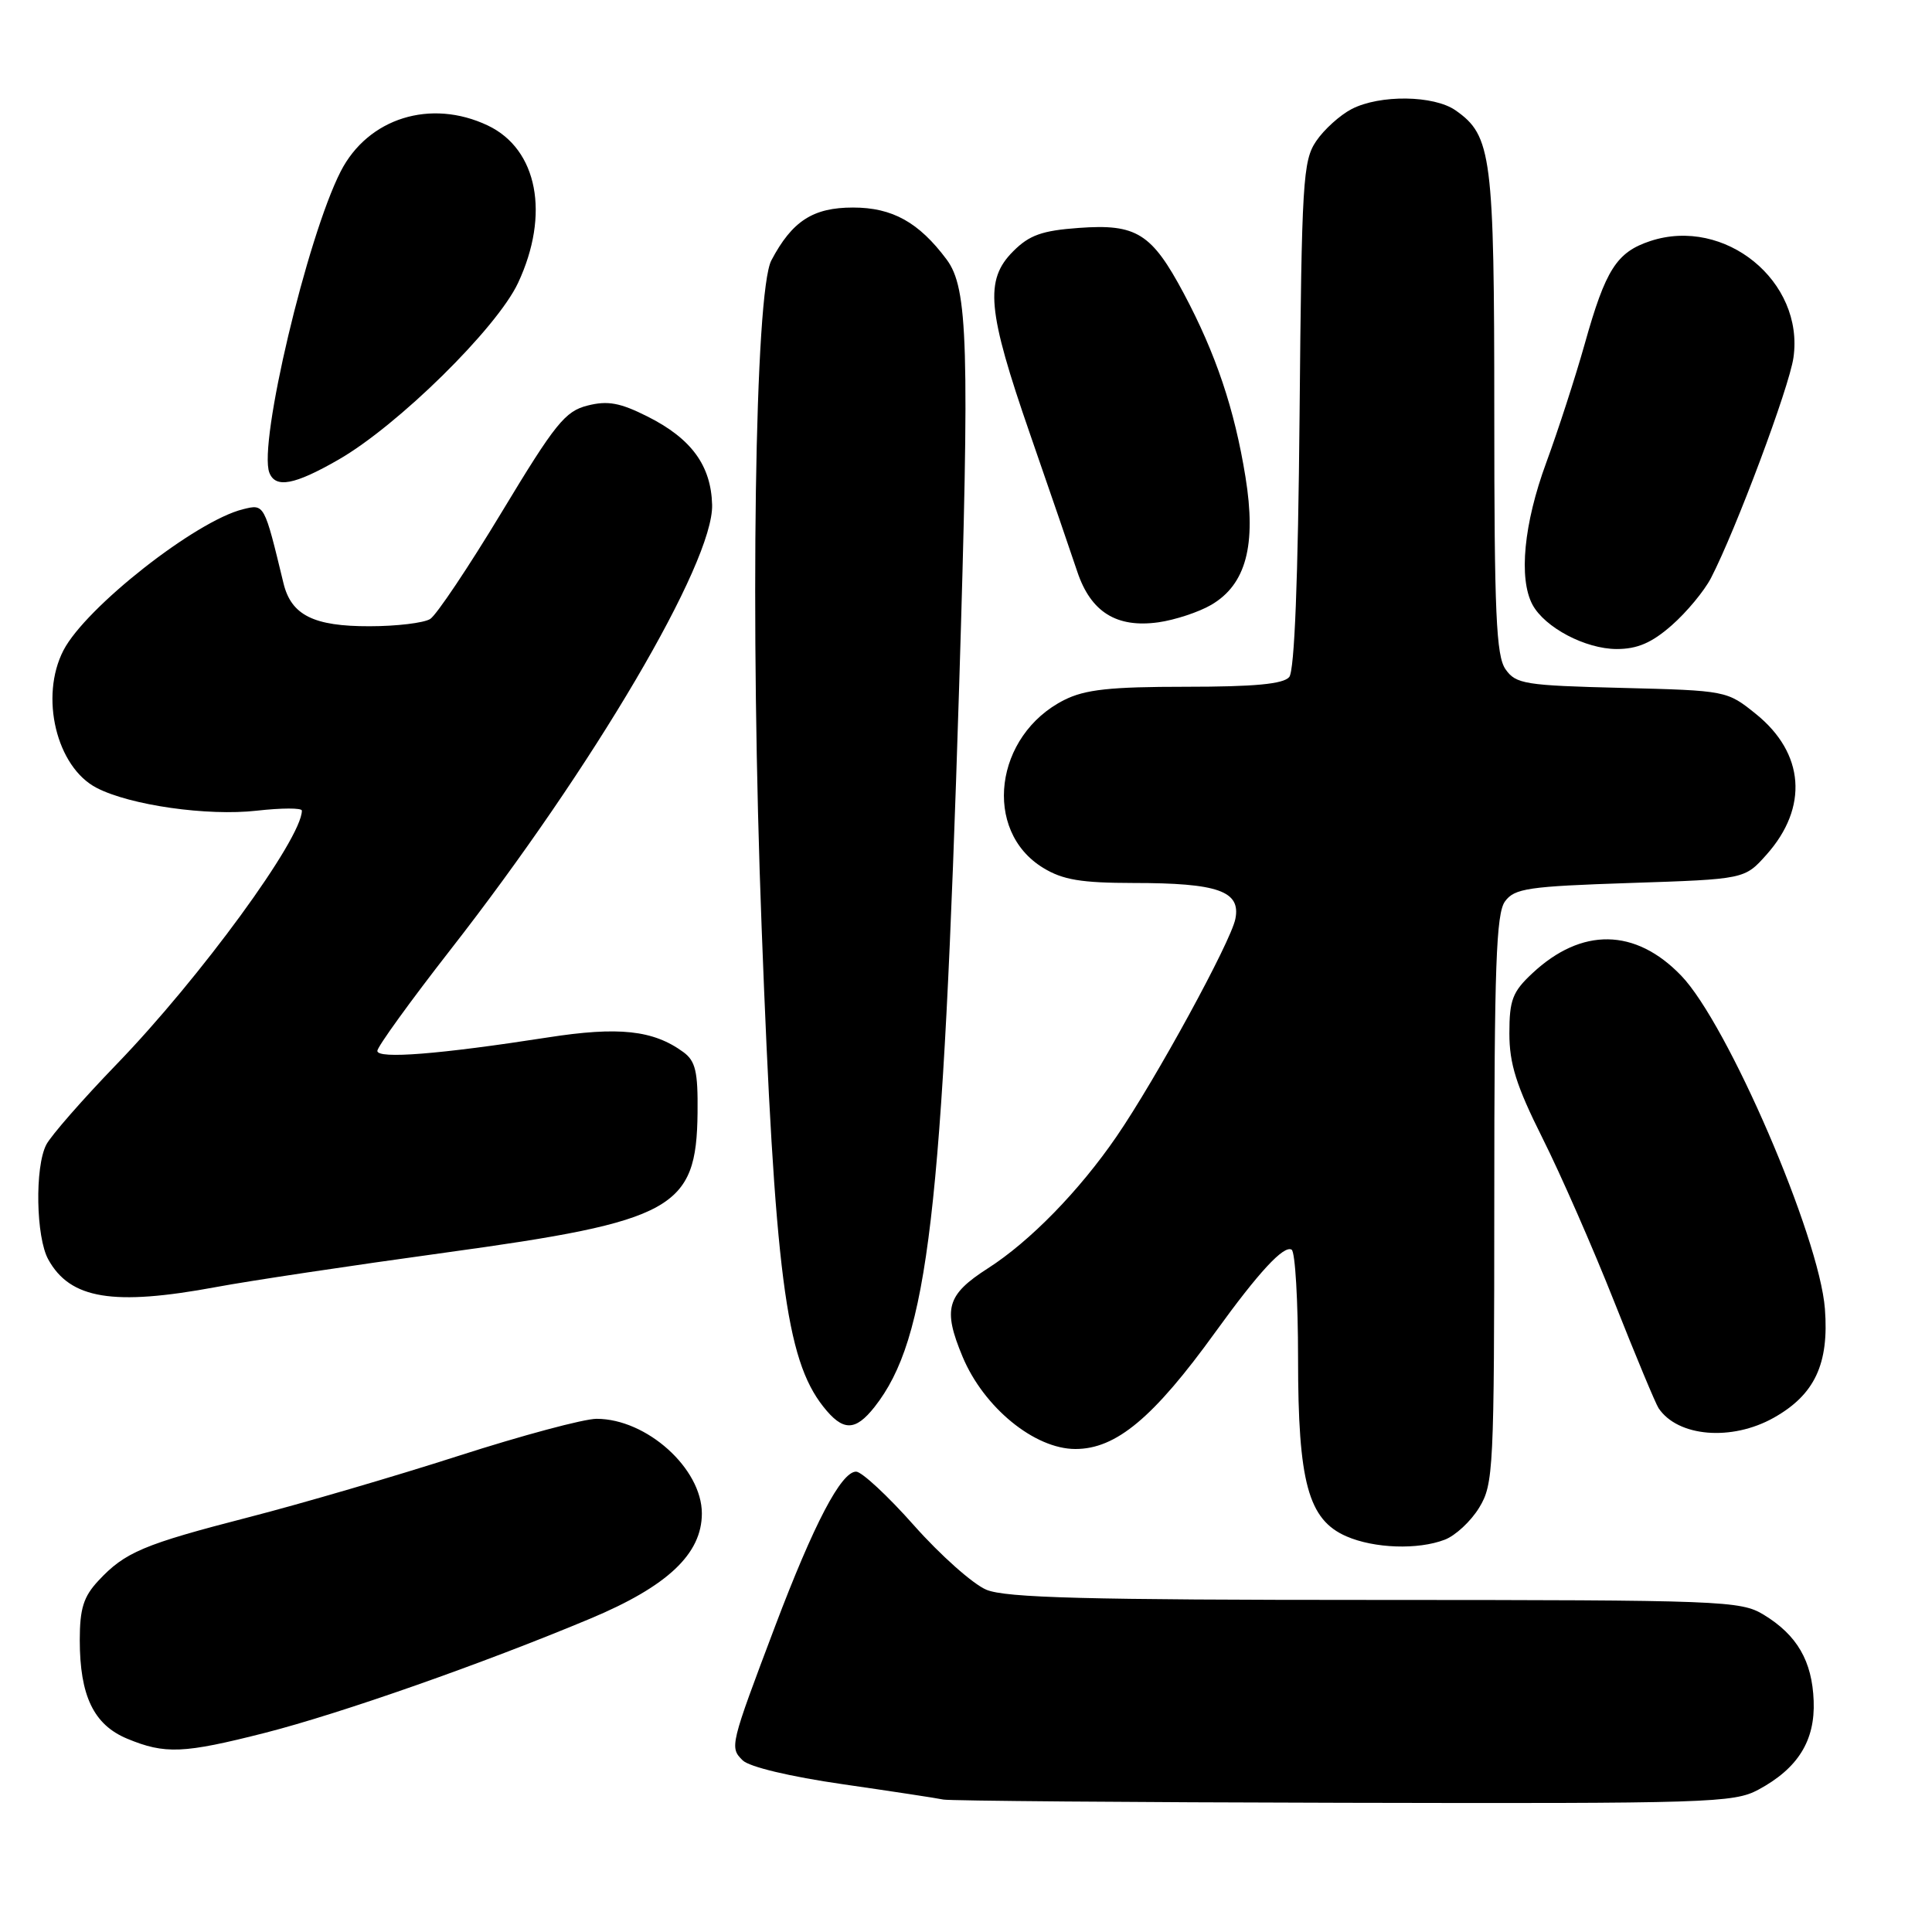 <?xml version="1.0" encoding="UTF-8" standalone="no"?>
<!DOCTYPE svg PUBLIC "-//W3C//DTD SVG 1.1//EN" "http://www.w3.org/Graphics/SVG/1.1/DTD/svg11.dtd" >
<svg xmlns="http://www.w3.org/2000/svg" xmlns:xlink="http://www.w3.org/1999/xlink" version="1.1" viewBox="0 0 256 256">
 <g >
 <path fill="currentColor"
d=" M 232.98 237.15 C 238.23 234.33 240.53 230.65 240.32 225.37 C 240.12 220.09 238.12 216.65 233.70 213.96 C 230.64 212.10 228.31 212.01 182.22 212.00 C 143.94 212.00 133.27 211.72 130.70 210.65 C 128.93 209.91 124.62 206.08 121.13 202.15 C 117.65 198.22 114.18 195.00 113.44 195.00 C 111.46 195.00 107.85 201.89 102.70 215.50 C 96.73 231.30 96.67 231.53 98.40 233.25 C 99.27 234.12 104.67 235.41 111.68 236.42 C 118.18 237.36 124.17 238.27 125.00 238.45 C 125.83 238.62 149.68 238.82 178.02 238.88 C 226.37 238.99 229.74 238.89 232.98 237.15 Z  M 35.12 229.61 C 45.14 227.05 63.98 220.44 78.23 214.47 C 88.45 210.19 93.00 205.90 93.00 200.54 C 93.00 194.58 85.68 188.00 79.05 188.00 C 77.37 188.00 69.14 190.21 60.75 192.91 C 52.36 195.61 39.88 199.26 33.00 201.03 C 19.01 204.64 16.57 205.66 13.04 209.45 C 11.07 211.56 10.57 213.14 10.57 217.32 C 10.57 224.70 12.42 228.54 16.84 230.38 C 21.87 232.47 24.31 232.36 35.12 229.61 Z  M 191.43 204.02 C 192.84 203.49 194.90 201.58 196.00 199.77 C 197.90 196.66 197.99 194.72 198.00 158.94 C 198.00 128.11 198.25 121.03 199.42 119.44 C 200.68 117.71 202.48 117.45 216.00 117.00 C 231.17 116.50 231.17 116.50 234.06 113.26 C 239.66 106.99 239.12 99.80 232.66 94.60 C 228.84 91.52 228.75 91.50 214.90 91.15 C 202.04 90.83 200.86 90.64 199.49 88.68 C 198.25 86.91 198.00 81.30 198.00 54.75 C 198.00 20.62 197.66 17.98 192.88 14.63 C 190.00 12.61 182.84 12.52 179.10 14.45 C 177.56 15.25 175.44 17.16 174.40 18.70 C 172.64 21.29 172.48 24.03 172.20 54.96 C 172.00 76.85 171.53 88.86 170.83 89.71 C 170.05 90.64 166.22 91.00 157.13 91.00 C 147.10 91.00 143.78 91.36 141.02 92.75 C 131.76 97.41 130.16 110.08 138.23 115.00 C 140.83 116.59 143.27 116.99 150.18 117.00 C 161.40 117.00 164.44 118.07 163.69 121.77 C 163.08 124.82 153.14 143.03 147.95 150.59 C 143.02 157.78 136.48 164.49 130.90 168.06 C 125.43 171.57 124.90 173.43 127.55 179.78 C 130.36 186.50 137.08 192.00 142.50 192.00 C 147.89 192.00 152.84 187.87 161.05 176.50 C 166.81 168.53 170.12 164.96 171.15 165.59 C 171.62 165.88 172.00 172.38 172.00 180.04 C 172.00 196.41 173.35 201.37 178.40 203.57 C 182.09 205.18 187.88 205.38 191.43 204.02 Z  M 235.03 187.86 C 240.46 184.81 242.37 180.73 241.81 173.43 C 241.08 163.84 228.92 135.65 222.76 129.27 C 216.69 122.97 209.57 122.86 203.04 128.97 C 200.42 131.41 200.00 132.51 200.00 136.92 C 200.00 140.97 200.92 143.87 204.37 150.77 C 206.78 155.57 211.07 165.35 213.90 172.50 C 216.73 179.65 219.37 185.99 219.77 186.59 C 222.32 190.40 229.46 190.99 235.03 187.86 Z  M 115.89 186.42 C 122.99 177.39 124.91 160.97 127.09 91.00 C 128.49 45.69 128.27 38.18 125.43 34.38 C 121.75 29.45 118.24 27.50 113.03 27.50 C 107.72 27.50 104.96 29.29 102.21 34.50 C 100.01 38.67 99.37 82.36 100.92 122.88 C 102.66 168.73 104.12 180.07 109.07 186.36 C 111.68 189.68 113.31 189.69 115.89 186.42 Z  M 28.64 170.54 C 32.96 169.73 46.62 167.68 59.00 165.98 C 89.31 161.82 92.29 160.17 92.43 147.44 C 92.49 141.99 92.16 140.59 90.55 139.41 C 86.56 136.49 81.98 136.00 72.56 137.47 C 58.21 139.70 50.00 140.35 50.00 139.25 C 50.00 138.71 54.35 132.69 59.66 125.88 C 78.67 101.53 94.56 74.51 94.36 66.89 C 94.22 61.68 91.61 58.11 85.80 55.19 C 82.16 53.36 80.52 53.06 77.85 53.74 C 74.89 54.48 73.56 56.13 66.50 67.83 C 62.10 75.12 57.83 81.50 57.00 82.02 C 56.17 82.54 52.56 82.98 48.97 82.98 C 41.56 83.00 38.58 81.51 37.56 77.27 C 35.00 66.70 35.05 66.77 32.19 67.48 C 25.94 69.02 11.35 80.49 8.41 86.17 C 5.23 92.32 7.48 101.65 12.81 104.40 C 17.25 106.70 27.50 108.16 34.02 107.42 C 37.31 107.05 40.00 107.04 40.00 107.41 C 40.00 111.12 26.52 129.57 15.47 141.00 C 10.95 145.68 6.75 150.48 6.13 151.68 C 4.60 154.64 4.76 163.95 6.40 166.89 C 9.30 172.14 15.01 173.07 28.64 170.54 Z  M 221.52 82.85 C 223.49 81.12 225.82 78.31 226.71 76.60 C 230.01 70.22 237.07 51.35 237.64 47.40 C 239.10 37.28 228.55 28.68 218.67 31.94 C 214.21 33.42 212.75 35.71 209.99 45.55 C 208.76 49.92 206.46 57.02 204.88 61.32 C 201.91 69.39 201.21 76.65 203.06 80.12 C 204.69 83.15 210.07 85.99 214.22 86.00 C 216.96 86.00 218.87 85.18 221.52 82.85 Z  M 160.49 80.15 C 165.10 77.46 166.50 72.25 165.03 63.19 C 163.58 54.21 161.10 46.85 156.85 38.87 C 152.60 30.90 150.59 29.64 142.95 30.20 C 138.09 30.55 136.39 31.15 134.26 33.29 C 130.44 37.10 130.81 41.14 136.48 57.50 C 139.15 65.20 141.97 73.42 142.75 75.76 C 144.54 81.10 147.95 83.23 153.49 82.46 C 155.69 82.15 158.84 81.11 160.49 80.15 Z  M 44.83 60.92 C 52.69 56.42 65.83 43.49 68.64 37.50 C 72.90 28.41 71.24 19.77 64.64 16.63 C 57.07 13.04 48.76 15.64 45.14 22.72 C 40.69 31.44 34.21 58.79 35.69 62.63 C 36.50 64.73 39.00 64.27 44.83 60.92 Z "/>
</g>
</svg>